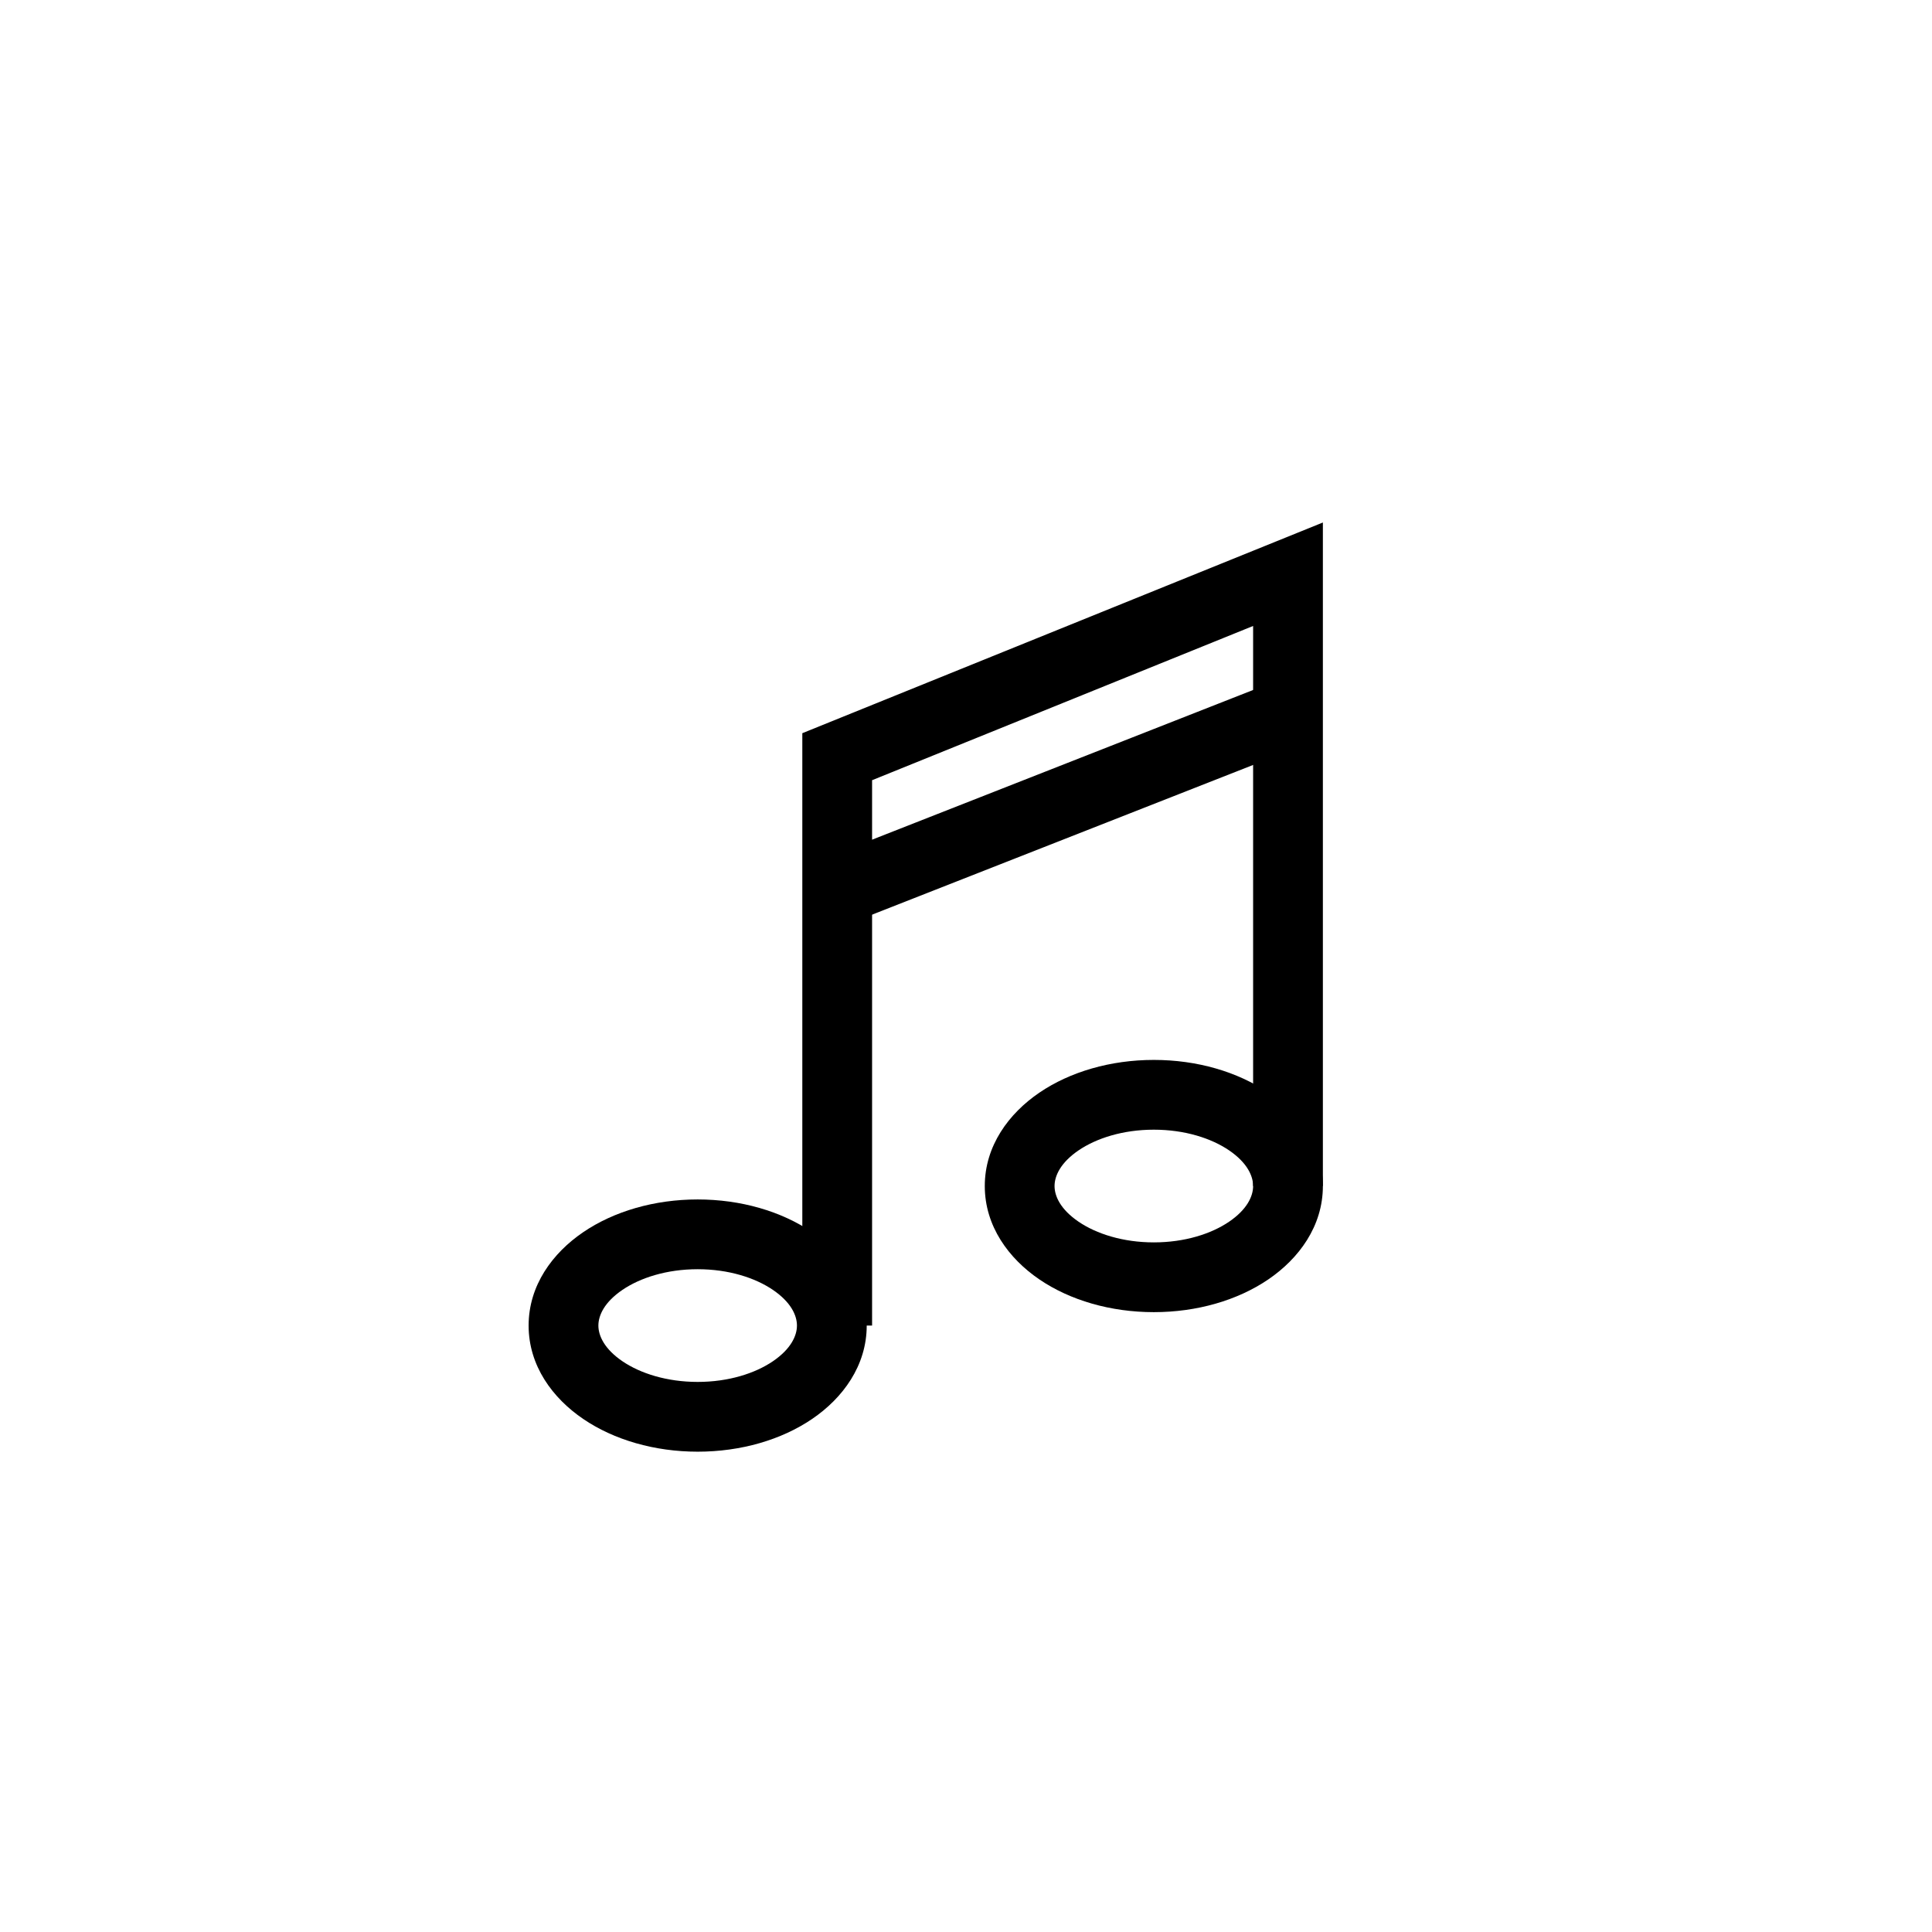 <svg width="36" height="36" viewBox="0 0 36 36" fill="none" xmlns="http://www.w3.org/2000/svg">
<path fill-rule="evenodd" clip-rule="evenodd" d="M11.598 24.035C11.263 24.263 11.15 24.509 11.15 24.7C11.15 24.89 11.263 25.137 11.598 25.365C11.929 25.59 12.423 25.75 13 25.75C13.577 25.75 14.071 25.59 14.402 25.365C14.737 25.137 14.85 24.89 14.85 24.7C14.85 24.509 14.737 24.263 14.402 24.035C14.071 23.81 13.577 23.65 13 23.65C12.423 23.65 11.929 23.81 11.598 24.035ZM10.867 22.96C11.44 22.57 12.197 22.35 13 22.35C13.803 22.35 14.56 22.57 15.133 22.96C15.704 23.348 16.15 23.952 16.15 24.7C16.15 25.448 15.704 26.052 15.133 26.44C14.56 26.83 13.803 27.05 13 27.05C12.197 27.05 11.44 26.83 10.867 26.44C10.296 26.052 9.85 25.448 9.85 24.7C9.85 23.952 10.296 23.348 10.867 22.96Z" fill="black"/>
<path fill-rule="evenodd" clip-rule="evenodd" d="M20.098 21.435C19.763 21.663 19.65 21.91 19.65 22.1C19.65 22.291 19.763 22.537 20.098 22.765C20.429 22.99 20.923 23.15 21.5 23.15C22.077 23.15 22.571 22.99 22.902 22.765C23.237 22.537 23.35 22.291 23.35 22.1C23.35 21.91 23.237 21.663 22.902 21.435C22.571 21.21 22.077 21.05 21.5 21.05C20.923 21.05 20.429 21.21 20.098 21.435ZM19.367 20.36C19.94 19.97 20.697 19.75 21.5 19.75C22.303 19.75 23.06 19.97 23.633 20.36C24.203 20.748 24.65 21.352 24.65 22.1C24.65 22.848 24.203 23.452 23.633 23.84C23.06 24.23 22.303 24.45 21.5 24.45C20.697 24.45 19.94 24.23 19.367 23.84C18.797 23.452 18.35 22.848 18.35 22.1C18.35 21.352 18.797 20.748 19.367 20.36Z" fill="black"/>
<path fill-rule="evenodd" clip-rule="evenodd" d="M24.65 9.736V22.1H23.35V11.664L16.25 14.538V24.7H14.95V13.662L24.65 9.736Z" fill="black"/>
<path fill-rule="evenodd" clip-rule="evenodd" d="M24.238 13.905L15.838 17.205L15.362 15.995L23.762 12.695L24.238 13.905Z" fill="black"/>
</svg>
